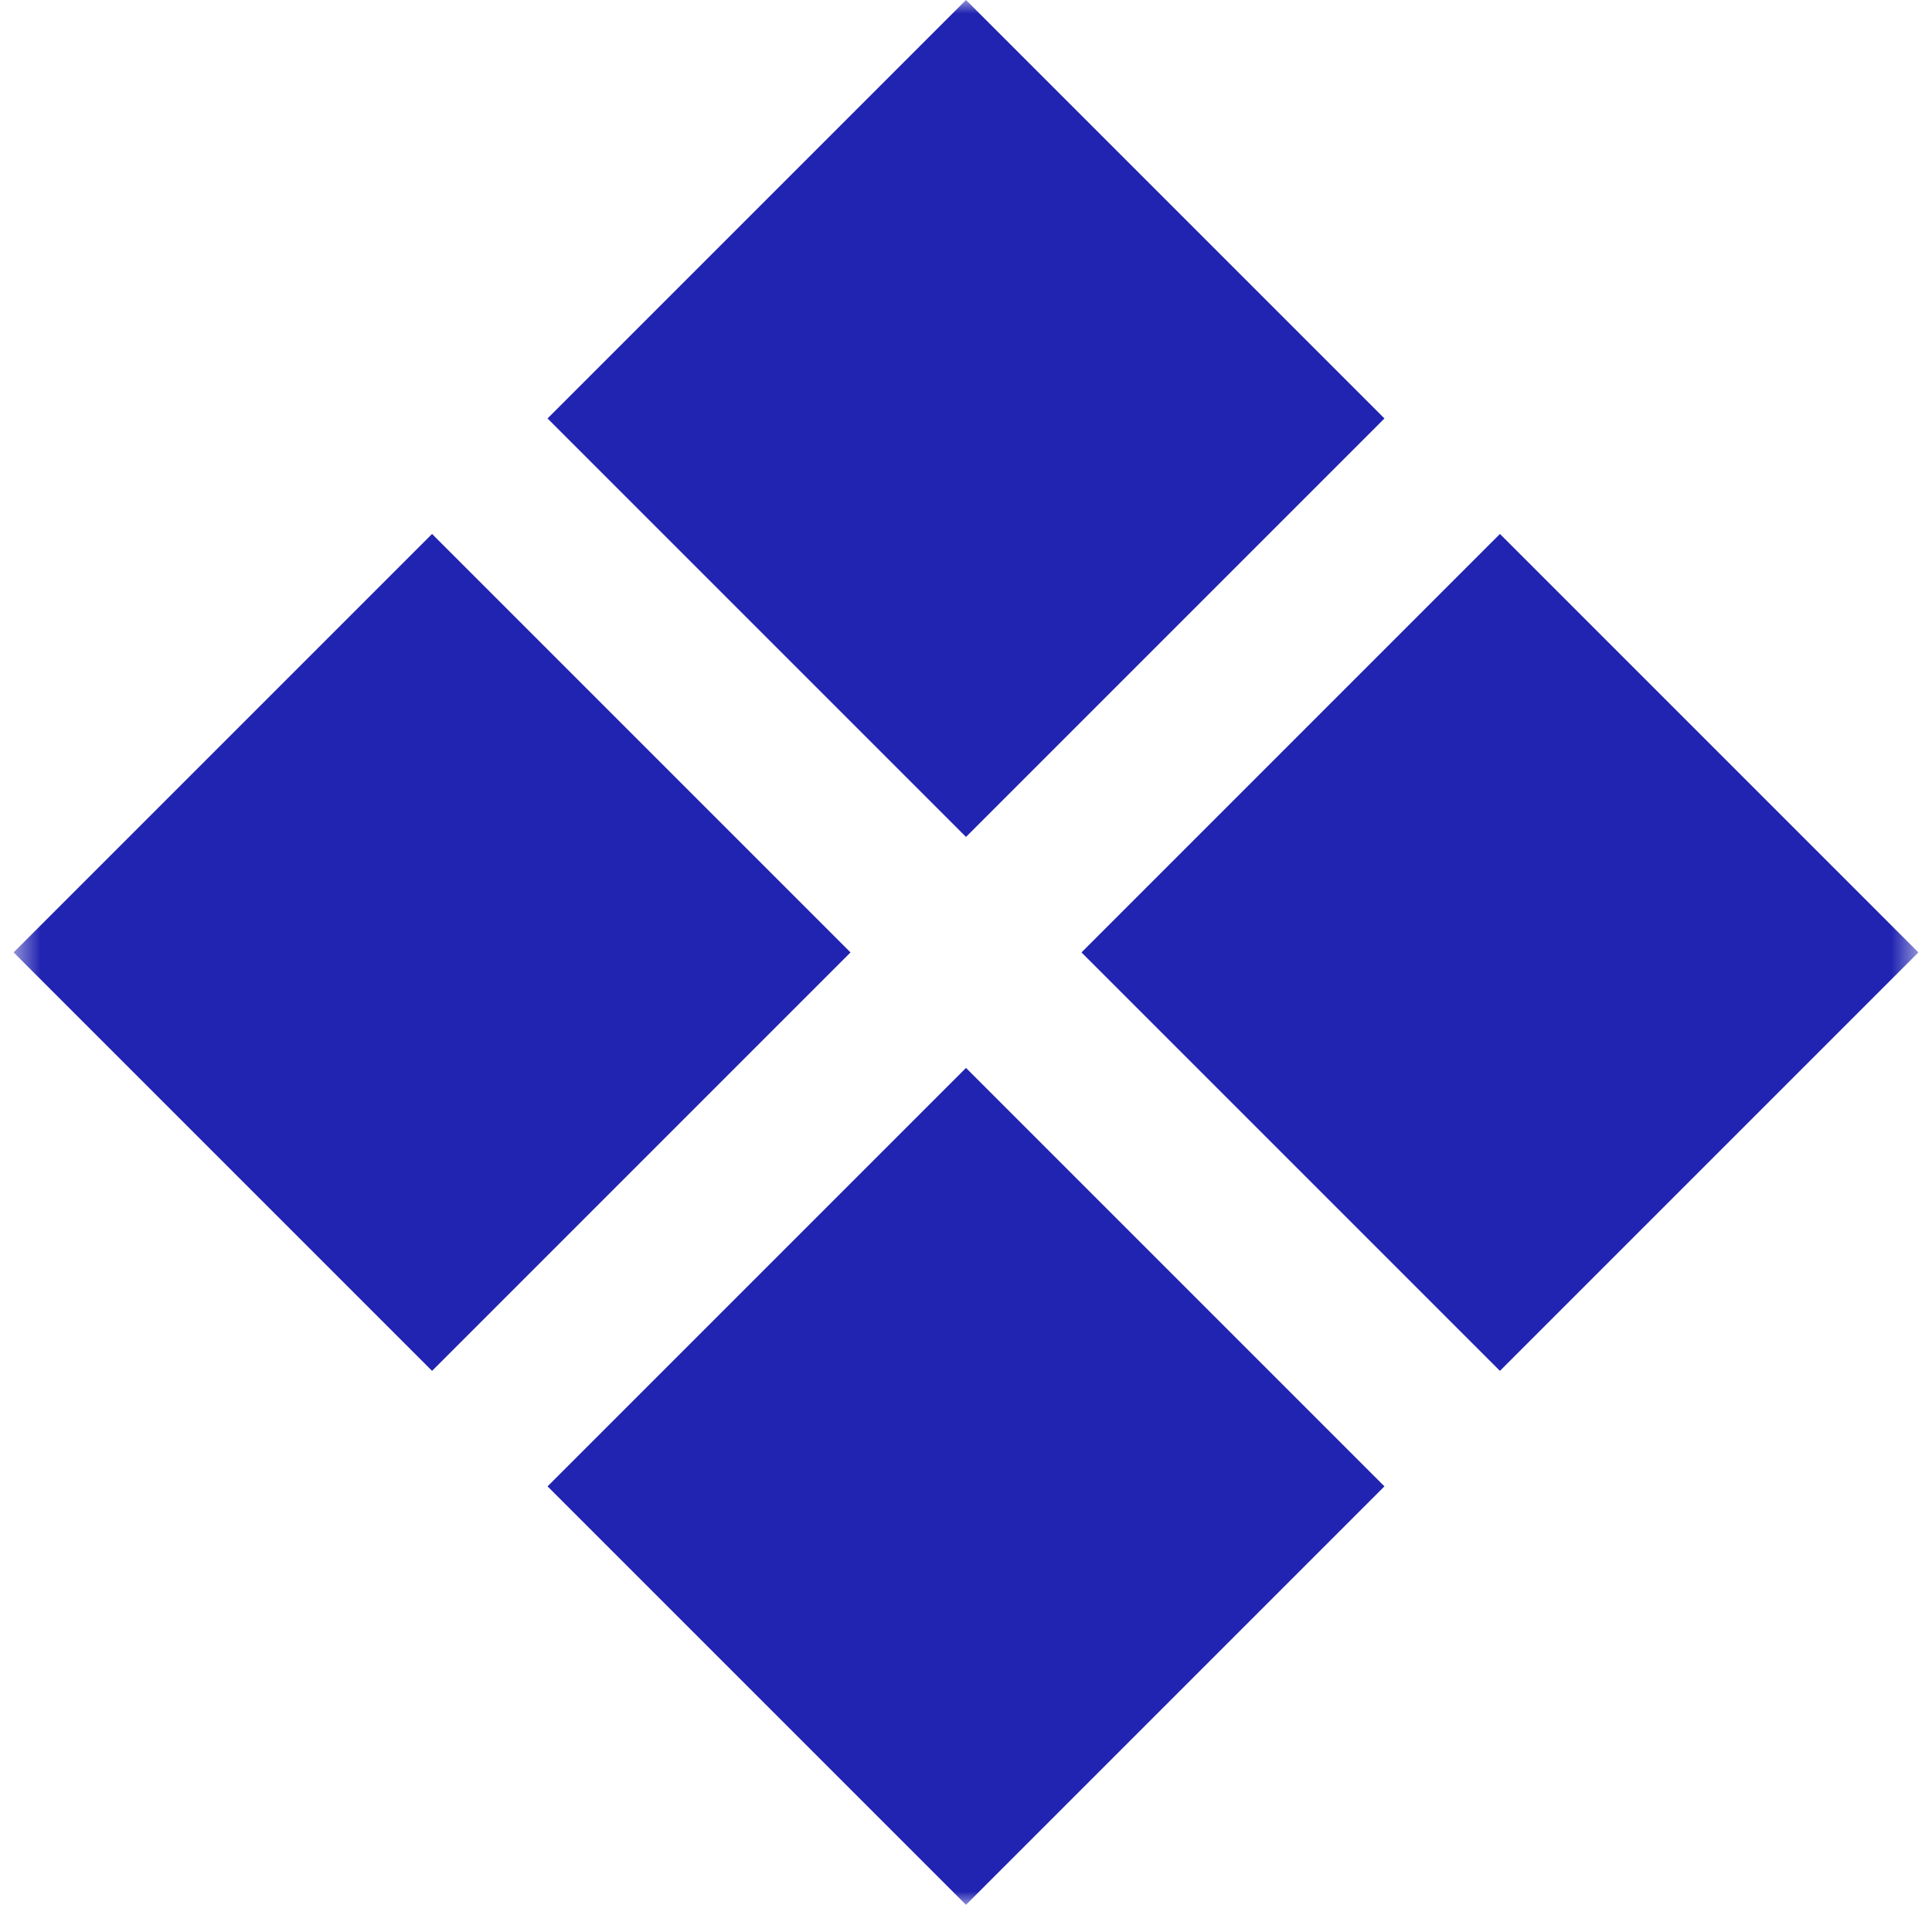 <svg width="71" height="70" viewBox="0 0 71 70" fill="none" xmlns="http://www.w3.org/2000/svg">
<g clip-path="url(#clip0_426_8)">
<mask id="mask0_426_8" style="mask-type:luminance" maskUnits="userSpaceOnUse" x="0" y="0" width="71" height="70">
<path d="M70.5 0H0.5V70H70.5V0Z" fill="white"/>
</mask>
<g mask="url(#mask0_426_8)">
<path d="M55.122 50.378L39.744 35L55.122 19.622L70.5 35L55.122 50.378ZM15.878 50.378L0.5 35L15.878 19.622L31.256 35L15.878 50.378ZM35.5 70L20.122 54.622L35.5 39.244L50.878 54.622L35.5 70ZM35.5 30.756L20.122 15.378L35.5 0L50.878 15.378L35.5 30.756Z" fill="#2124B1"/>
</g>
</g>
<defs>
<clipPath id="clip0_426_8">
<rect width="70" height="70" fill="white" transform="translate(0.5)"/>
</clipPath>
</defs>
</svg>

